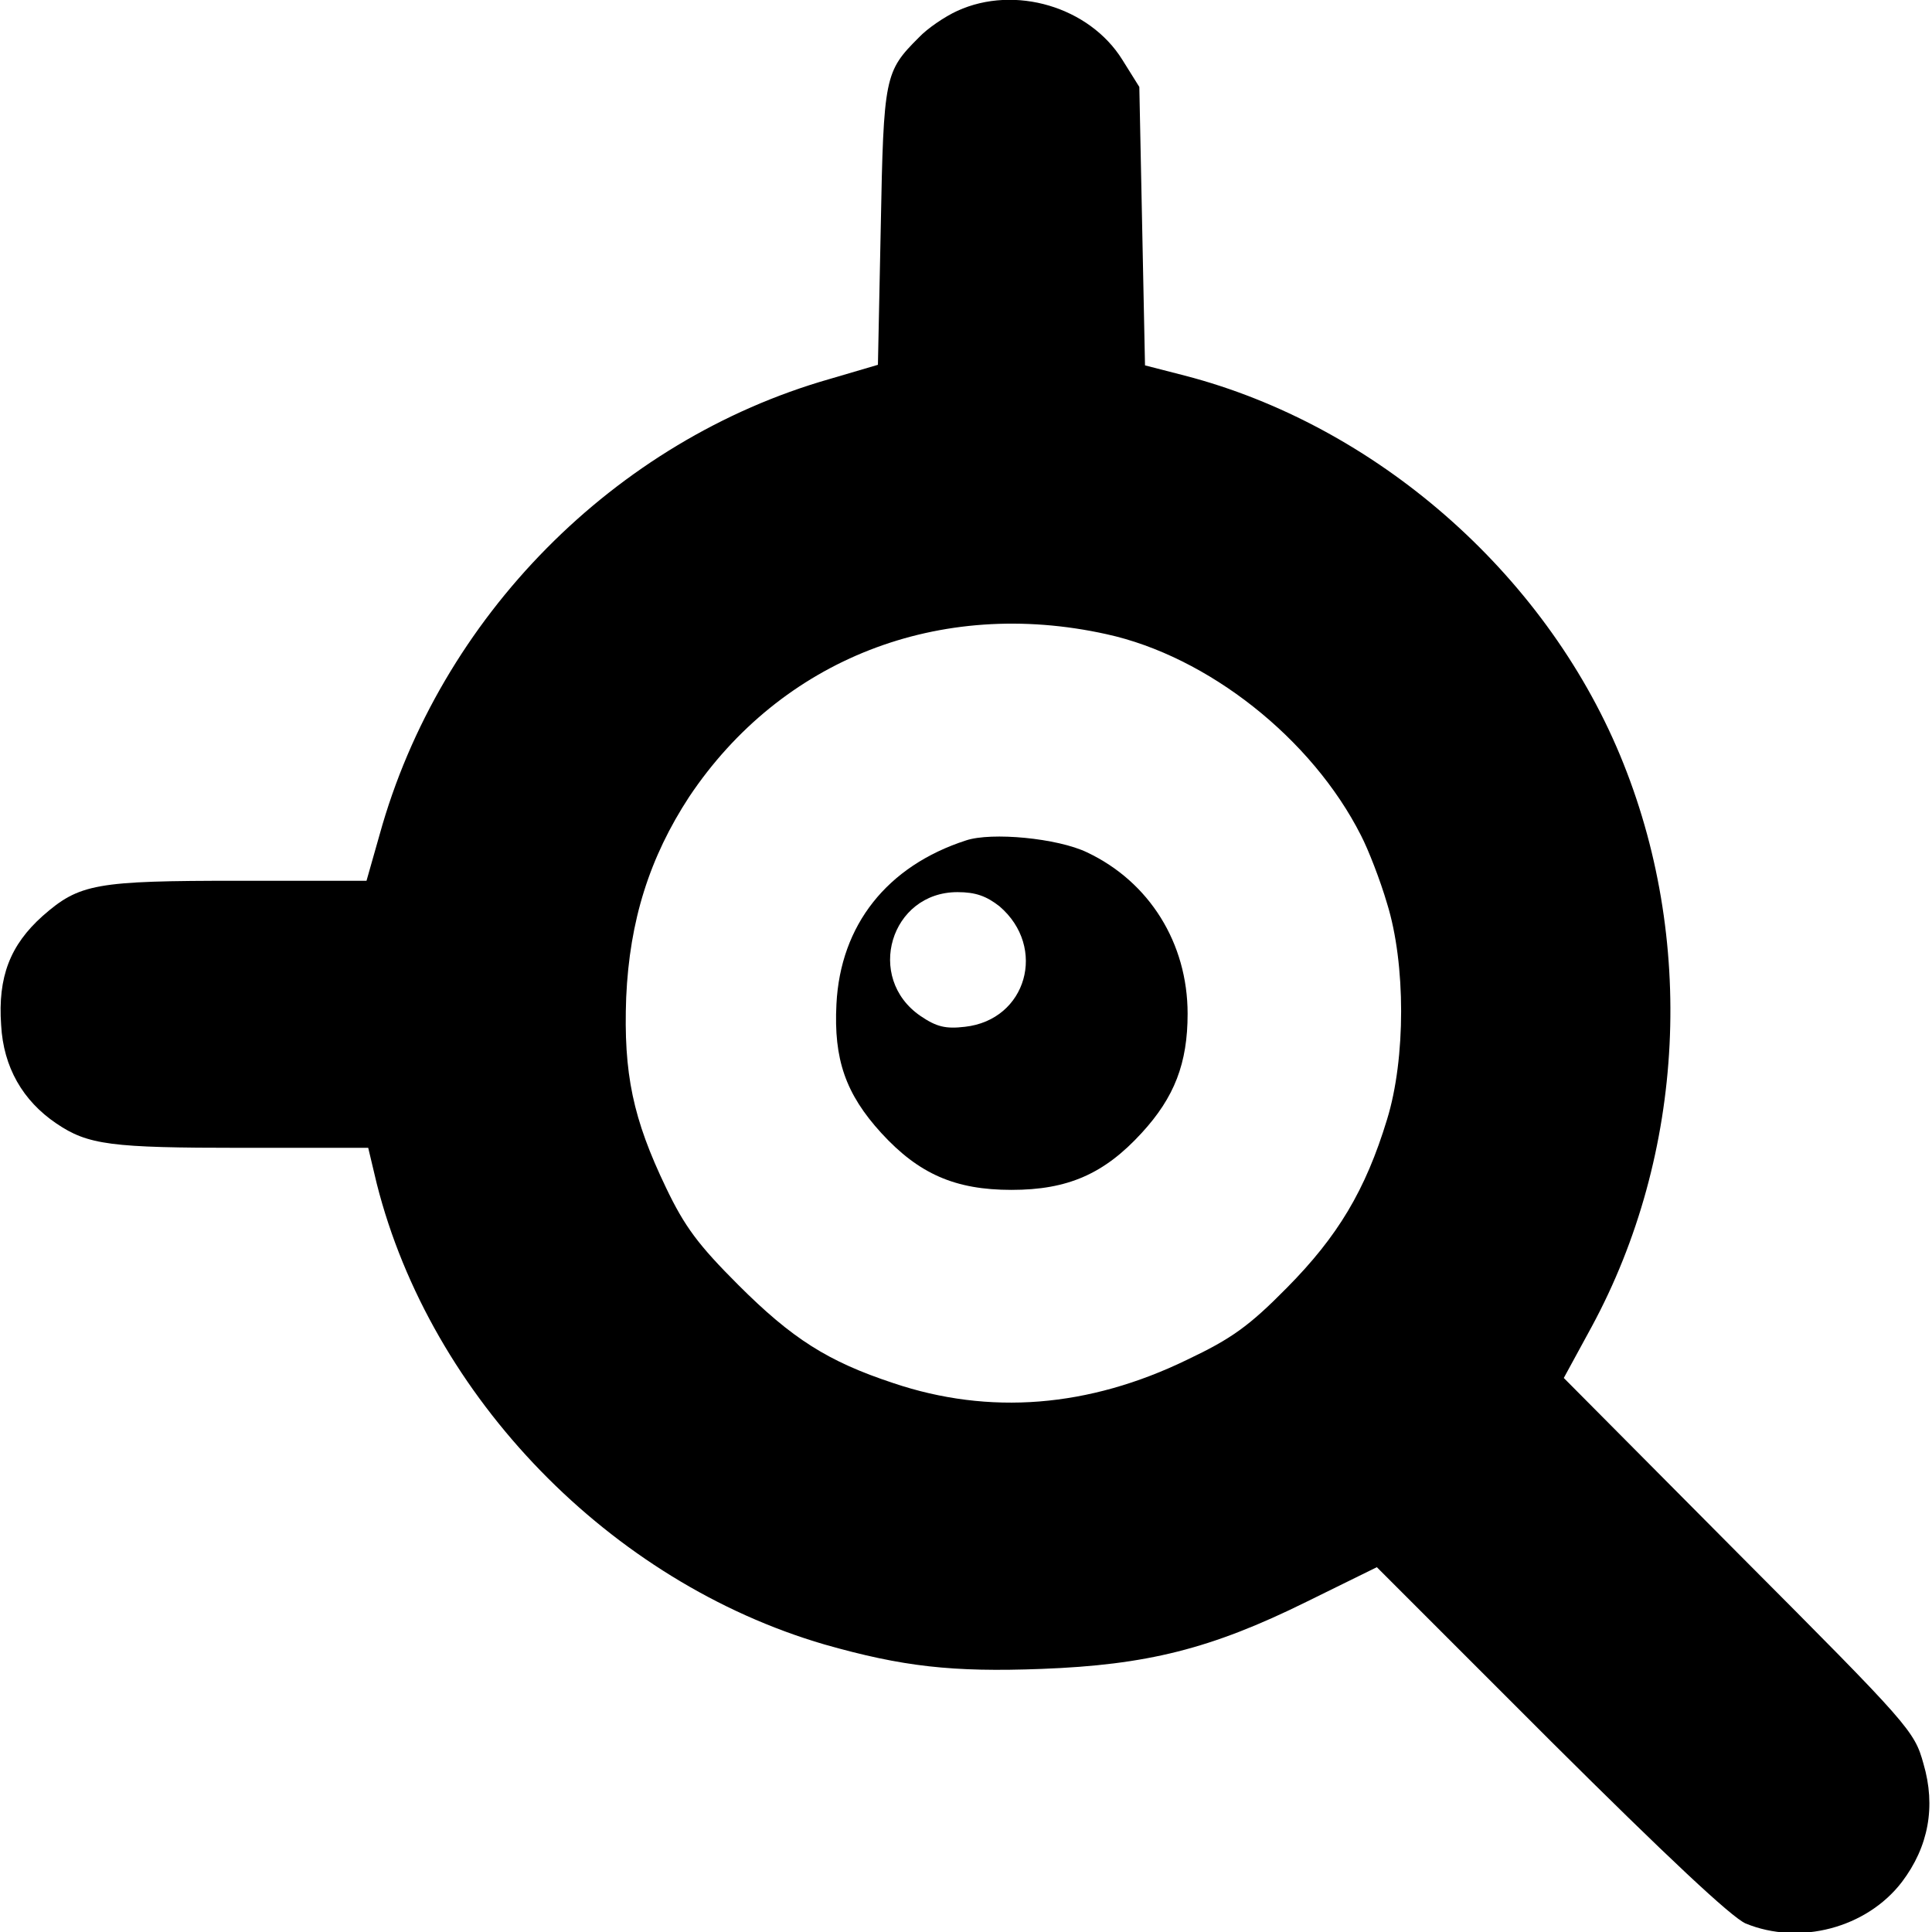 <?xml version="1.0" standalone="no"?>
<!DOCTYPE svg PUBLIC "-//W3C//DTD SVG 20010904//EN"
 "http://www.w3.org/TR/2001/REC-SVG-20010904/DTD/svg10.dtd">
<svg version="1.0" xmlns="http://www.w3.org/2000/svg"
 width="340pt" height="340pt" viewBox="0 0 340 340"
 preserveAspectRatio="xMidYMid meet">
<g transform="translate(0,340) scale(0.1,-0.1)"
fill="#000000" stroke="none">
<path d="M1685 3381 c-22 -10 -53 -31 -68 -47 -60 -60 -62 -68 -67 -333 l-5
-243 -85 -25 c-378 -108 -686 -419 -792 -802 l-23 -81 -224 0 c-253 0 -281 -5
-346 -62 -57 -51 -79 -107 -73 -192 4 -74 38 -133 97 -173 56 -38 96 -43 327
-43 l222 0 15 -63 c95 -376 411 -701 788 -811 137 -39 225 -49 382 -43 185 7
298 35 466 118 l124 61 306 -306 c205 -204 318 -310 343 -321 95 -39 213 -8
275 73 47 62 60 133 38 208 -16 58 -24 67 -325 369 l-308 310 49 90 c165 305
184 684 50 1006 -134 322 -431 581 -766 668 l-70 18 -5 245 -5 245 -30 48
c-58 93 -189 132 -290 86z m262 -1097 c179 -39 362 -184 448 -354 13 -25 34
-79 46 -120 33 -106 33 -273 0 -380 -38 -125 -87 -206 -176 -296 -67 -68 -98
-90 -176 -127 -173 -84 -348 -98 -517 -41 -115 38 -178 78 -273 173 -70 70
-94 102 -127 171 -58 121 -75 200 -70 335 6 135 41 246 111 353 162 242 440
351 734 286z"/>
<path d="M1700 1921 c-139 -45 -221 -149 -228 -288 -5 -97 16 -158 79 -227 66
-72 130 -100 229 -100 99 0 163 28 229 100 58 63 81 123 81 210 0 124 -67 232
-177 284 -52 25 -168 36 -213 21z m59 -116 c84 -72 48 -200 -61 -212 -34 -4
-50 0 -78 19 -98 67 -53 218 65 218 32 0 51 -7 74 -25z"/>
</g>
</svg>

